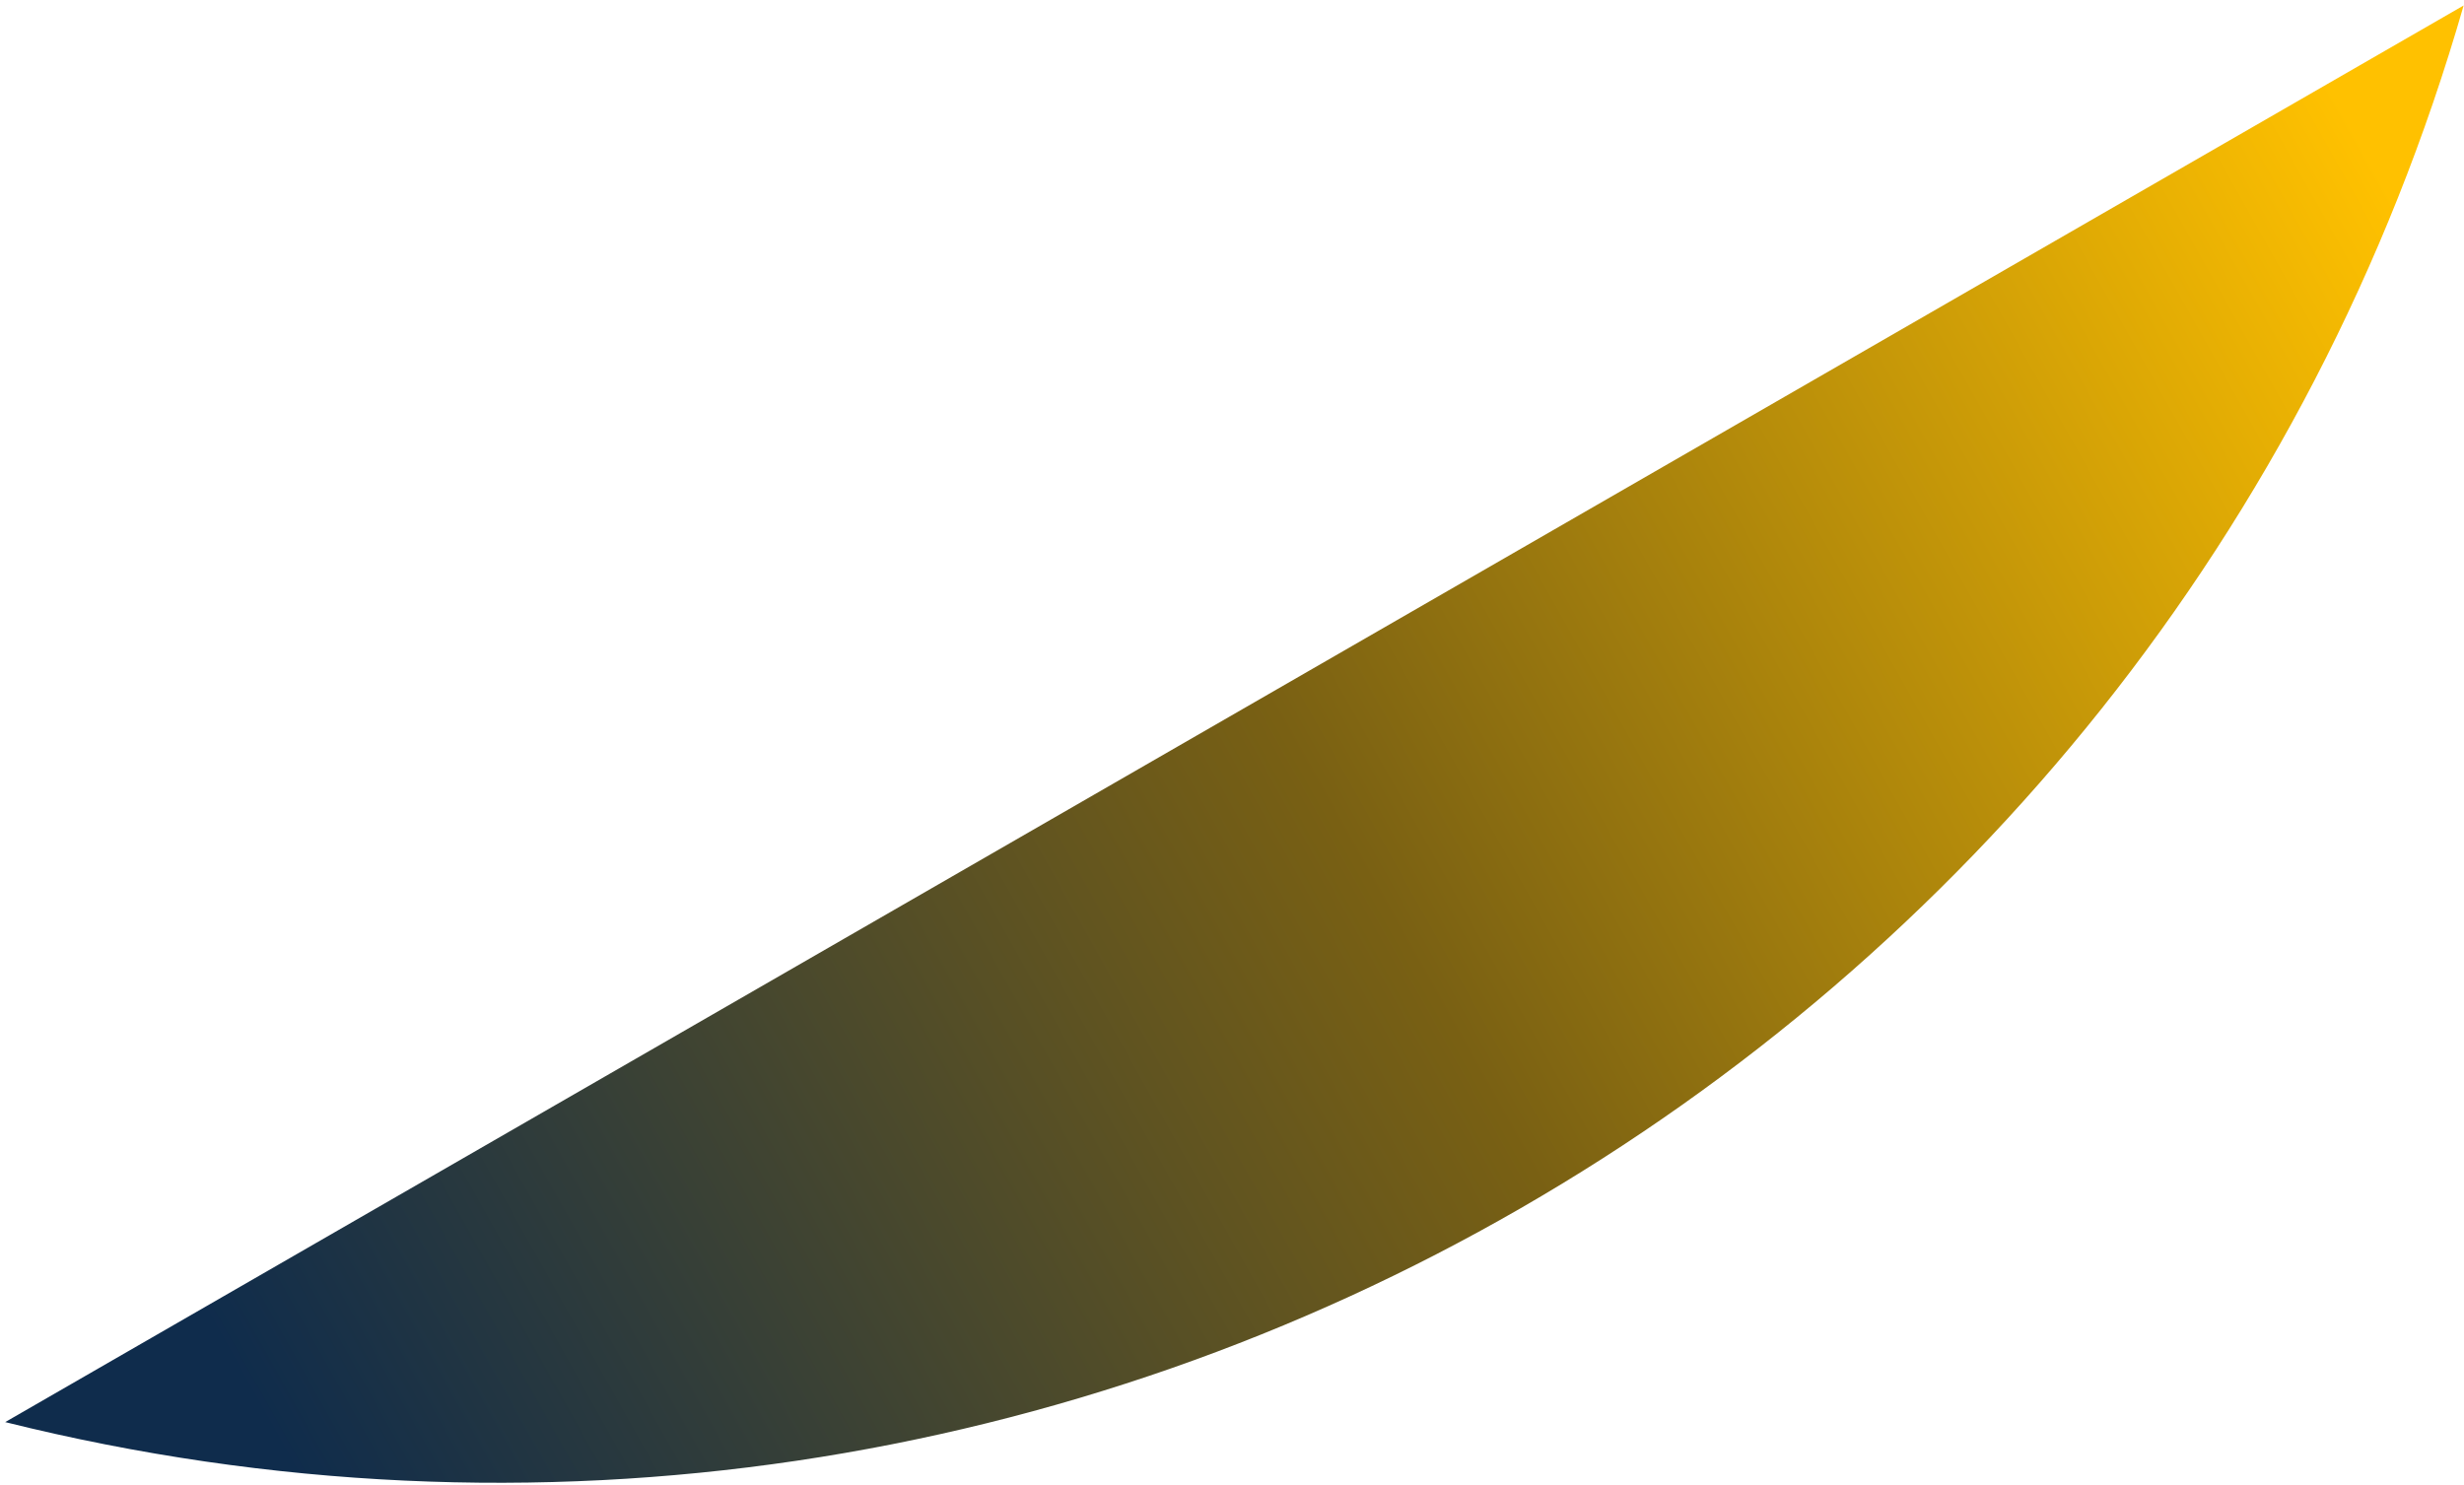 <svg width="350" height="211" viewBox="0 0 350 211" fill="none" xmlns="http://www.w3.org/2000/svg">
<path d="M349.948 0.779L0.738 202.044C152.085 239.724 306.963 150.461 349.948 0.779Z" fill="url(#paint0_linear_1_517)"/>
<defs>
<linearGradient id="paint0_linear_1_517" x1="358.726" y1="61.643" x2="54.479" y2="232.18" gradientUnits="userSpaceOnUse">
<stop stop-color="#FFC100"/>
<stop offset="0.5" stop-color="#796013"/>
<stop offset="1" stop-color="#0F2C4C"/>
</linearGradient>
</defs>
</svg>
